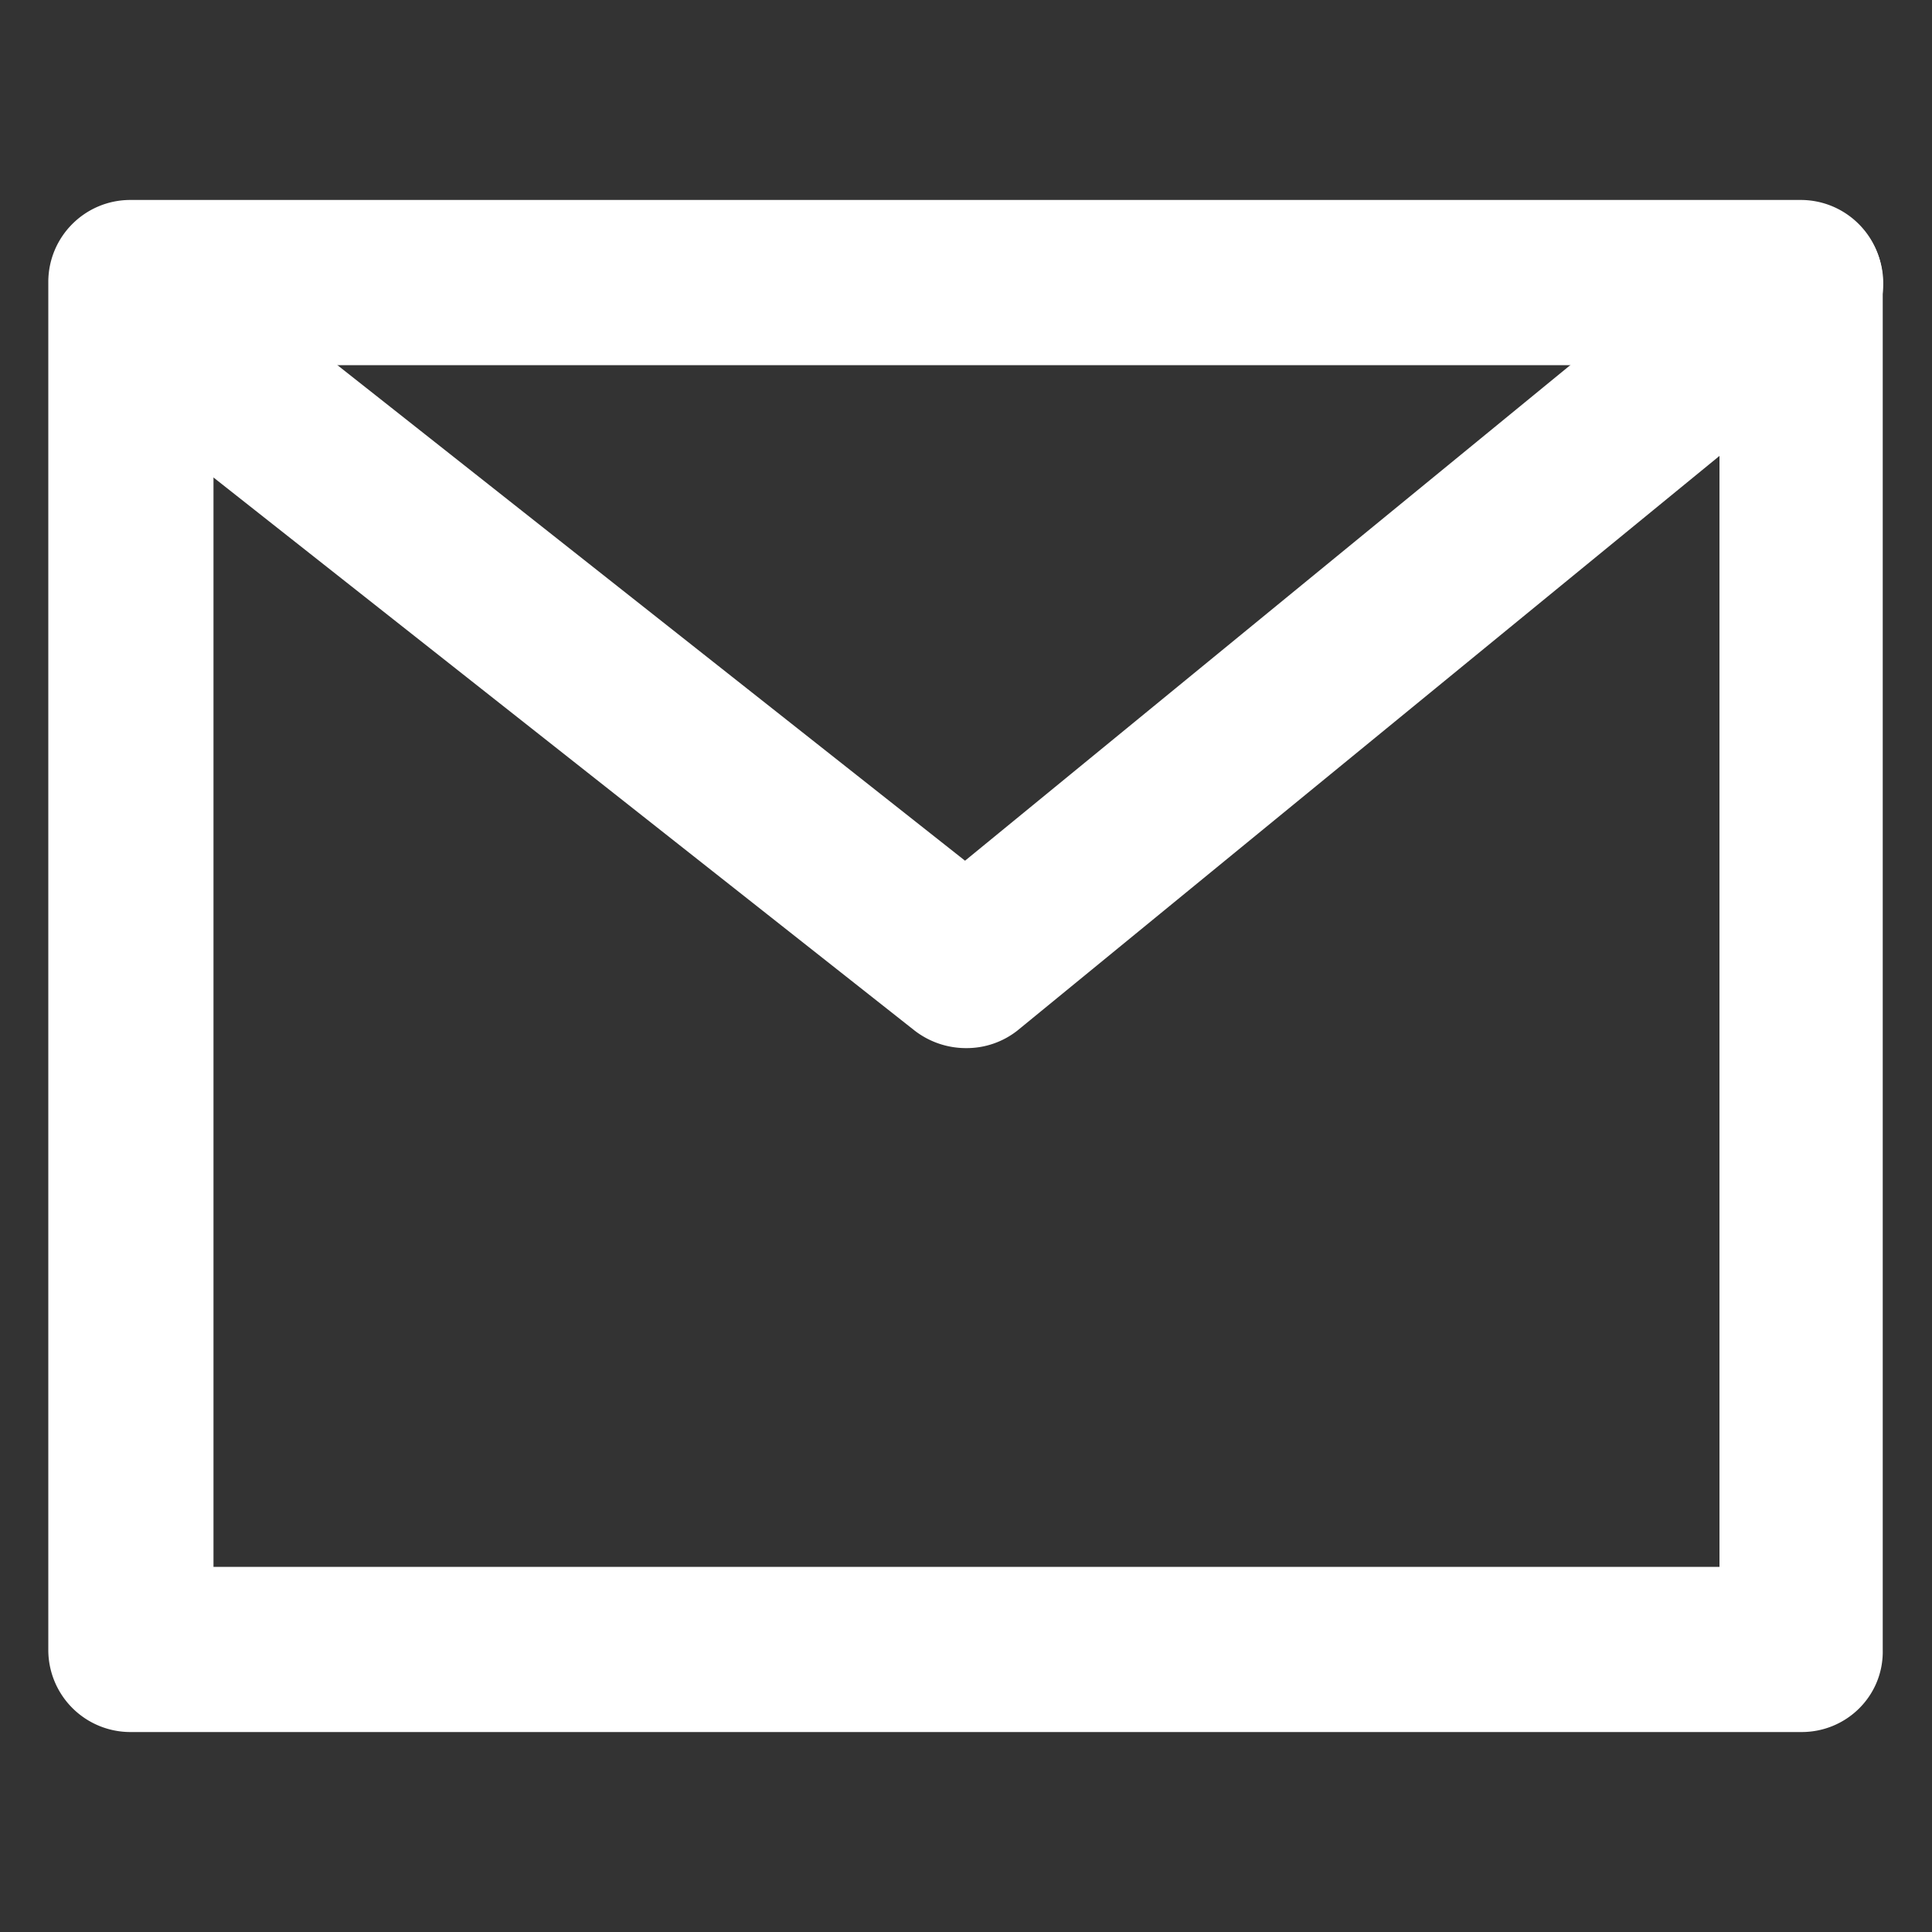 <?xml version="1.0" standalone="no"?><!DOCTYPE svg PUBLIC "-//W3C//DTD SVG 1.1//EN" "http://www.w3.org/Graphics/SVG/1.1/DTD/svg11.dtd"><svg t="1603442128639" class="icon" viewBox="0 0 1024 1024" version="1.1" xmlns="http://www.w3.org/2000/svg" p-id="3058" xmlns:xlink="http://www.w3.org/1999/xlink" width="200" height="200"><rect x="0" y="0" width="1024" height="1024" fill="#333333" stroke="none"/><defs><style type="text/css"></style></defs><path d="M954.88 918.016H69.12a43.52 43.52 0 0 1-43.52-43.52V149.504c0-24.064 19.456-43.52 43.52-43.52h885.248c24.064 0 43.52 19.456 43.52 43.52v724.992c0.512 24.064-18.944 43.52-43.008 43.52zM113.152 830.464H911.36V193.536H113.152v636.928z" fill="#ffffff" p-id="3059"></path><path d="M512 555.52a44.544 44.544 0 0 1-27.136-9.216L53.248 205.824a43.827 43.827 0 0 1-7.168-61.44c14.848-18.944 42.496-22.016 61.44-7.168l403.968 318.976 415.232-339.968c18.944-15.36 46.08-12.288 61.44 6.144 15.36 18.944 12.8 46.08-6.144 61.44l-442.88 362.496a43.52 43.52 0 0 1-27.136 9.216z" fill="#ffffff" p-id="3060"></path></svg>